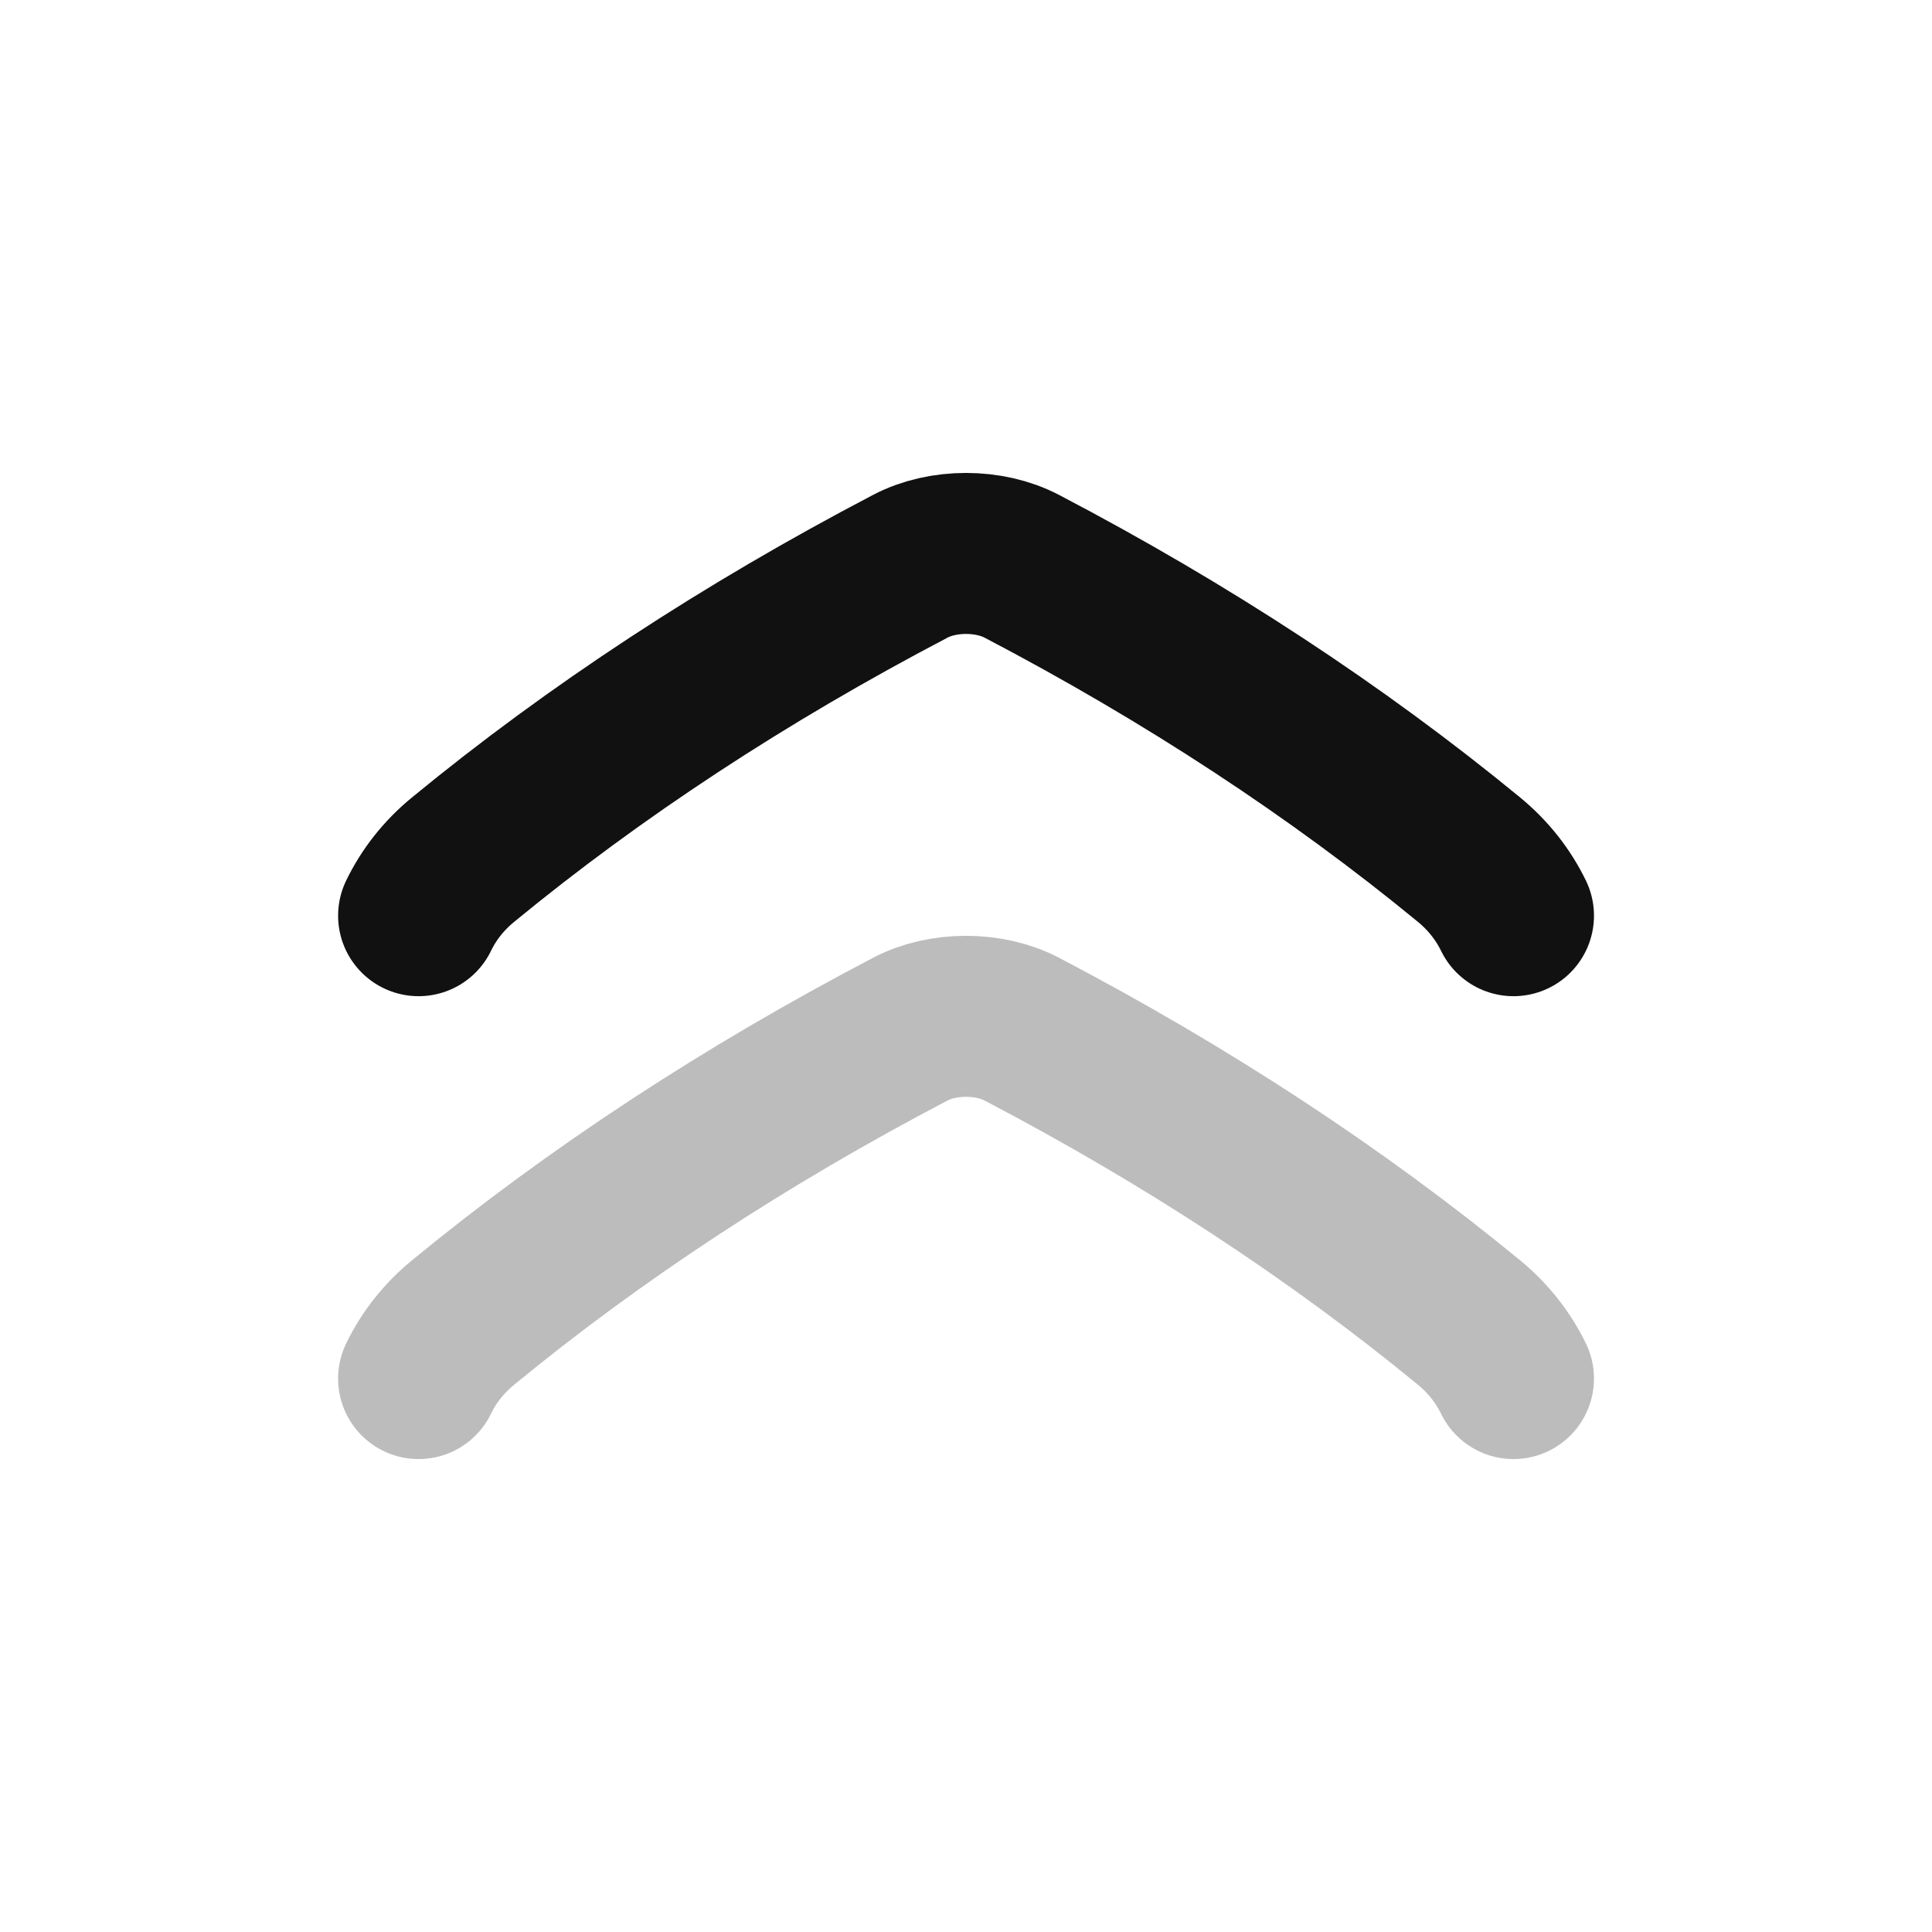 <svg width="24" height="24" viewBox="0 0 24 24" fill="none" xmlns="http://www.w3.org/2000/svg">
<path opacity="0.28" d="M5.2 17.125C5.326 16.864 5.511 16.627 5.751 16.43C7.391 15.081 9.255 13.859 11.307 12.785C11.51 12.678 11.755 12.625 12 12.625C12.245 12.625 12.49 12.678 12.694 12.785C14.745 13.859 16.609 15.081 18.25 16.43C18.489 16.627 18.674 16.864 18.801 17.125" stroke="#111111" stroke-width="2" stroke-linecap="round" stroke-linejoin="round"/>
<path d="M5.2 11.375C5.326 11.114 5.511 10.877 5.751 10.68C7.391 9.331 9.255 8.109 11.307 7.035C11.51 6.928 11.755 6.875 12 6.875C12.245 6.875 12.49 6.928 12.694 7.035C14.745 8.109 16.609 9.331 18.25 10.68C18.489 10.877 18.674 11.114 18.801 11.375" stroke="#111111" stroke-width="2" stroke-linecap="round" stroke-linejoin="round"/>
</svg>
